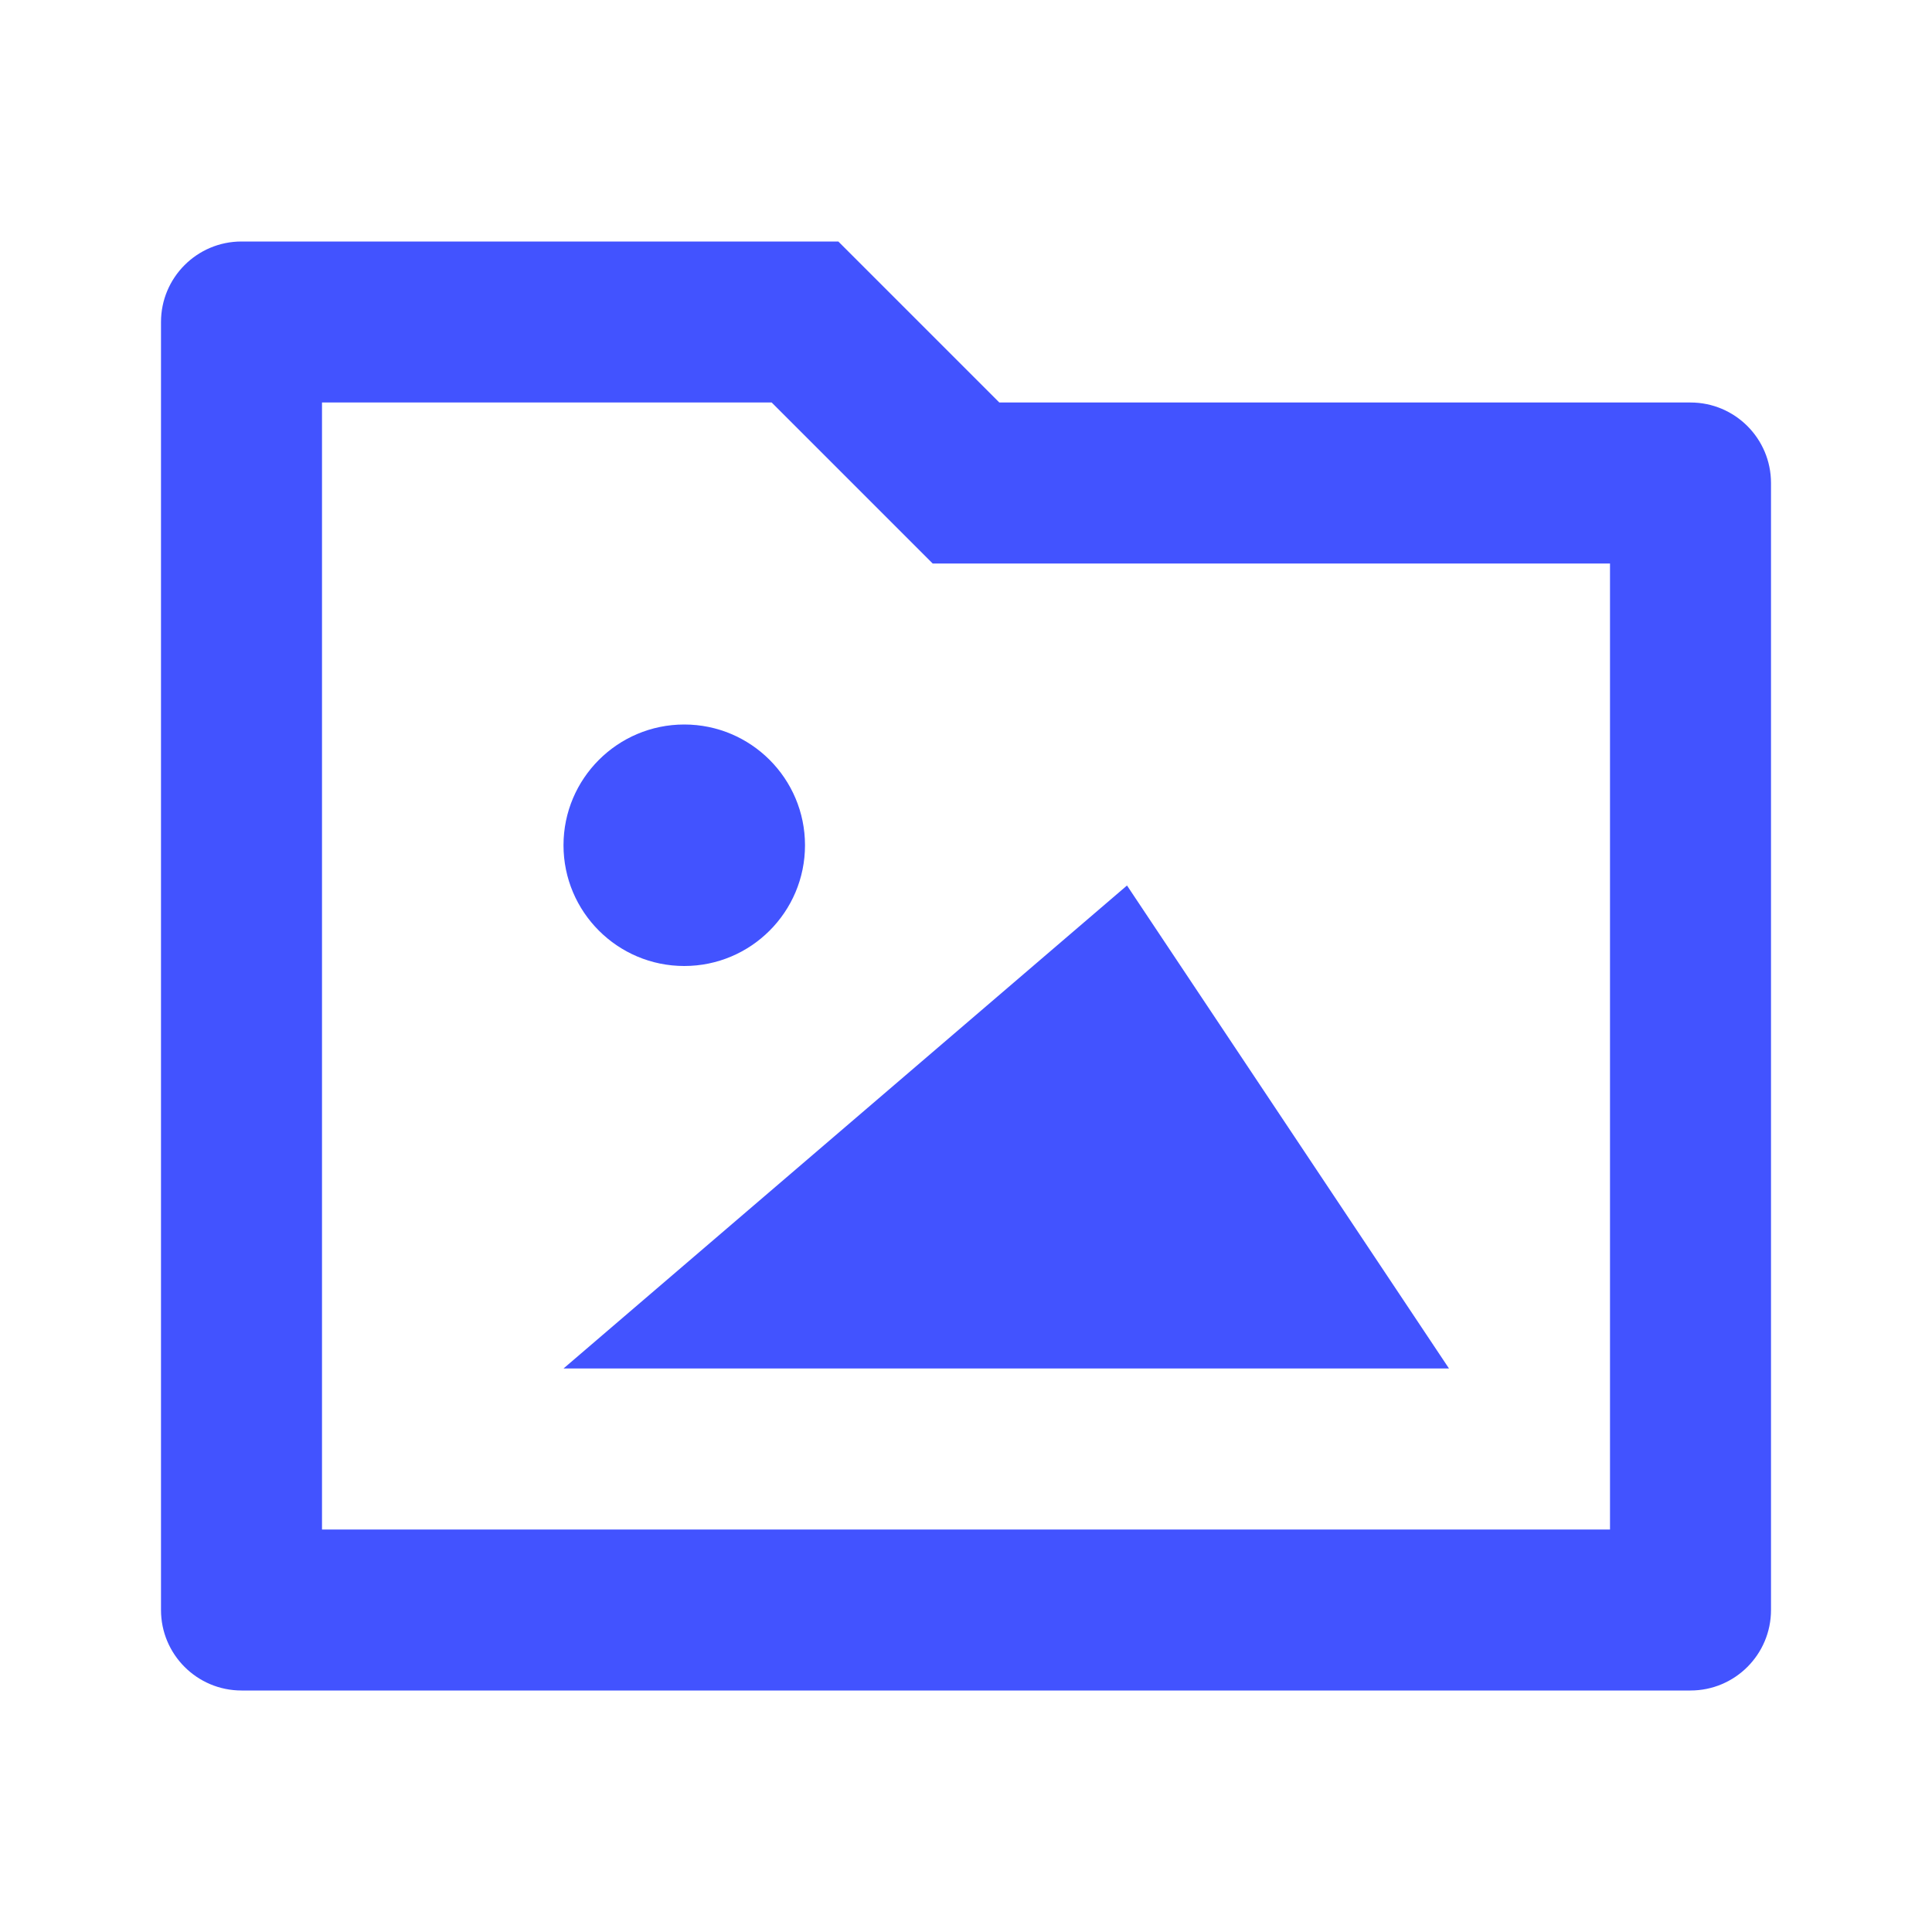 <svg xmlns="http://www.w3.org/2000/svg" viewBox="0 0 24 24"><path d="M4 5V19H20V7H11.586L9.586 5H4ZM12.414 5H21C21.552 5 22 5.448 22 6V20C22 20.552 21.552 21 21 21H3C2.448 21 2 20.552 2 20V4C2 3.448 2.448 3 3 3H10.414L12.414 5ZM10 10.5C10 11.328 9.328 12 8.5 12C7.672 12 7 11.328 7 10.5C7 9.672 7.672 9 8.5 9C9.328 9 10 9.672 10 10.5ZM18 17L14 11L7 17H18Z" fill="rgba(66,83,255,1)"></path></svg>